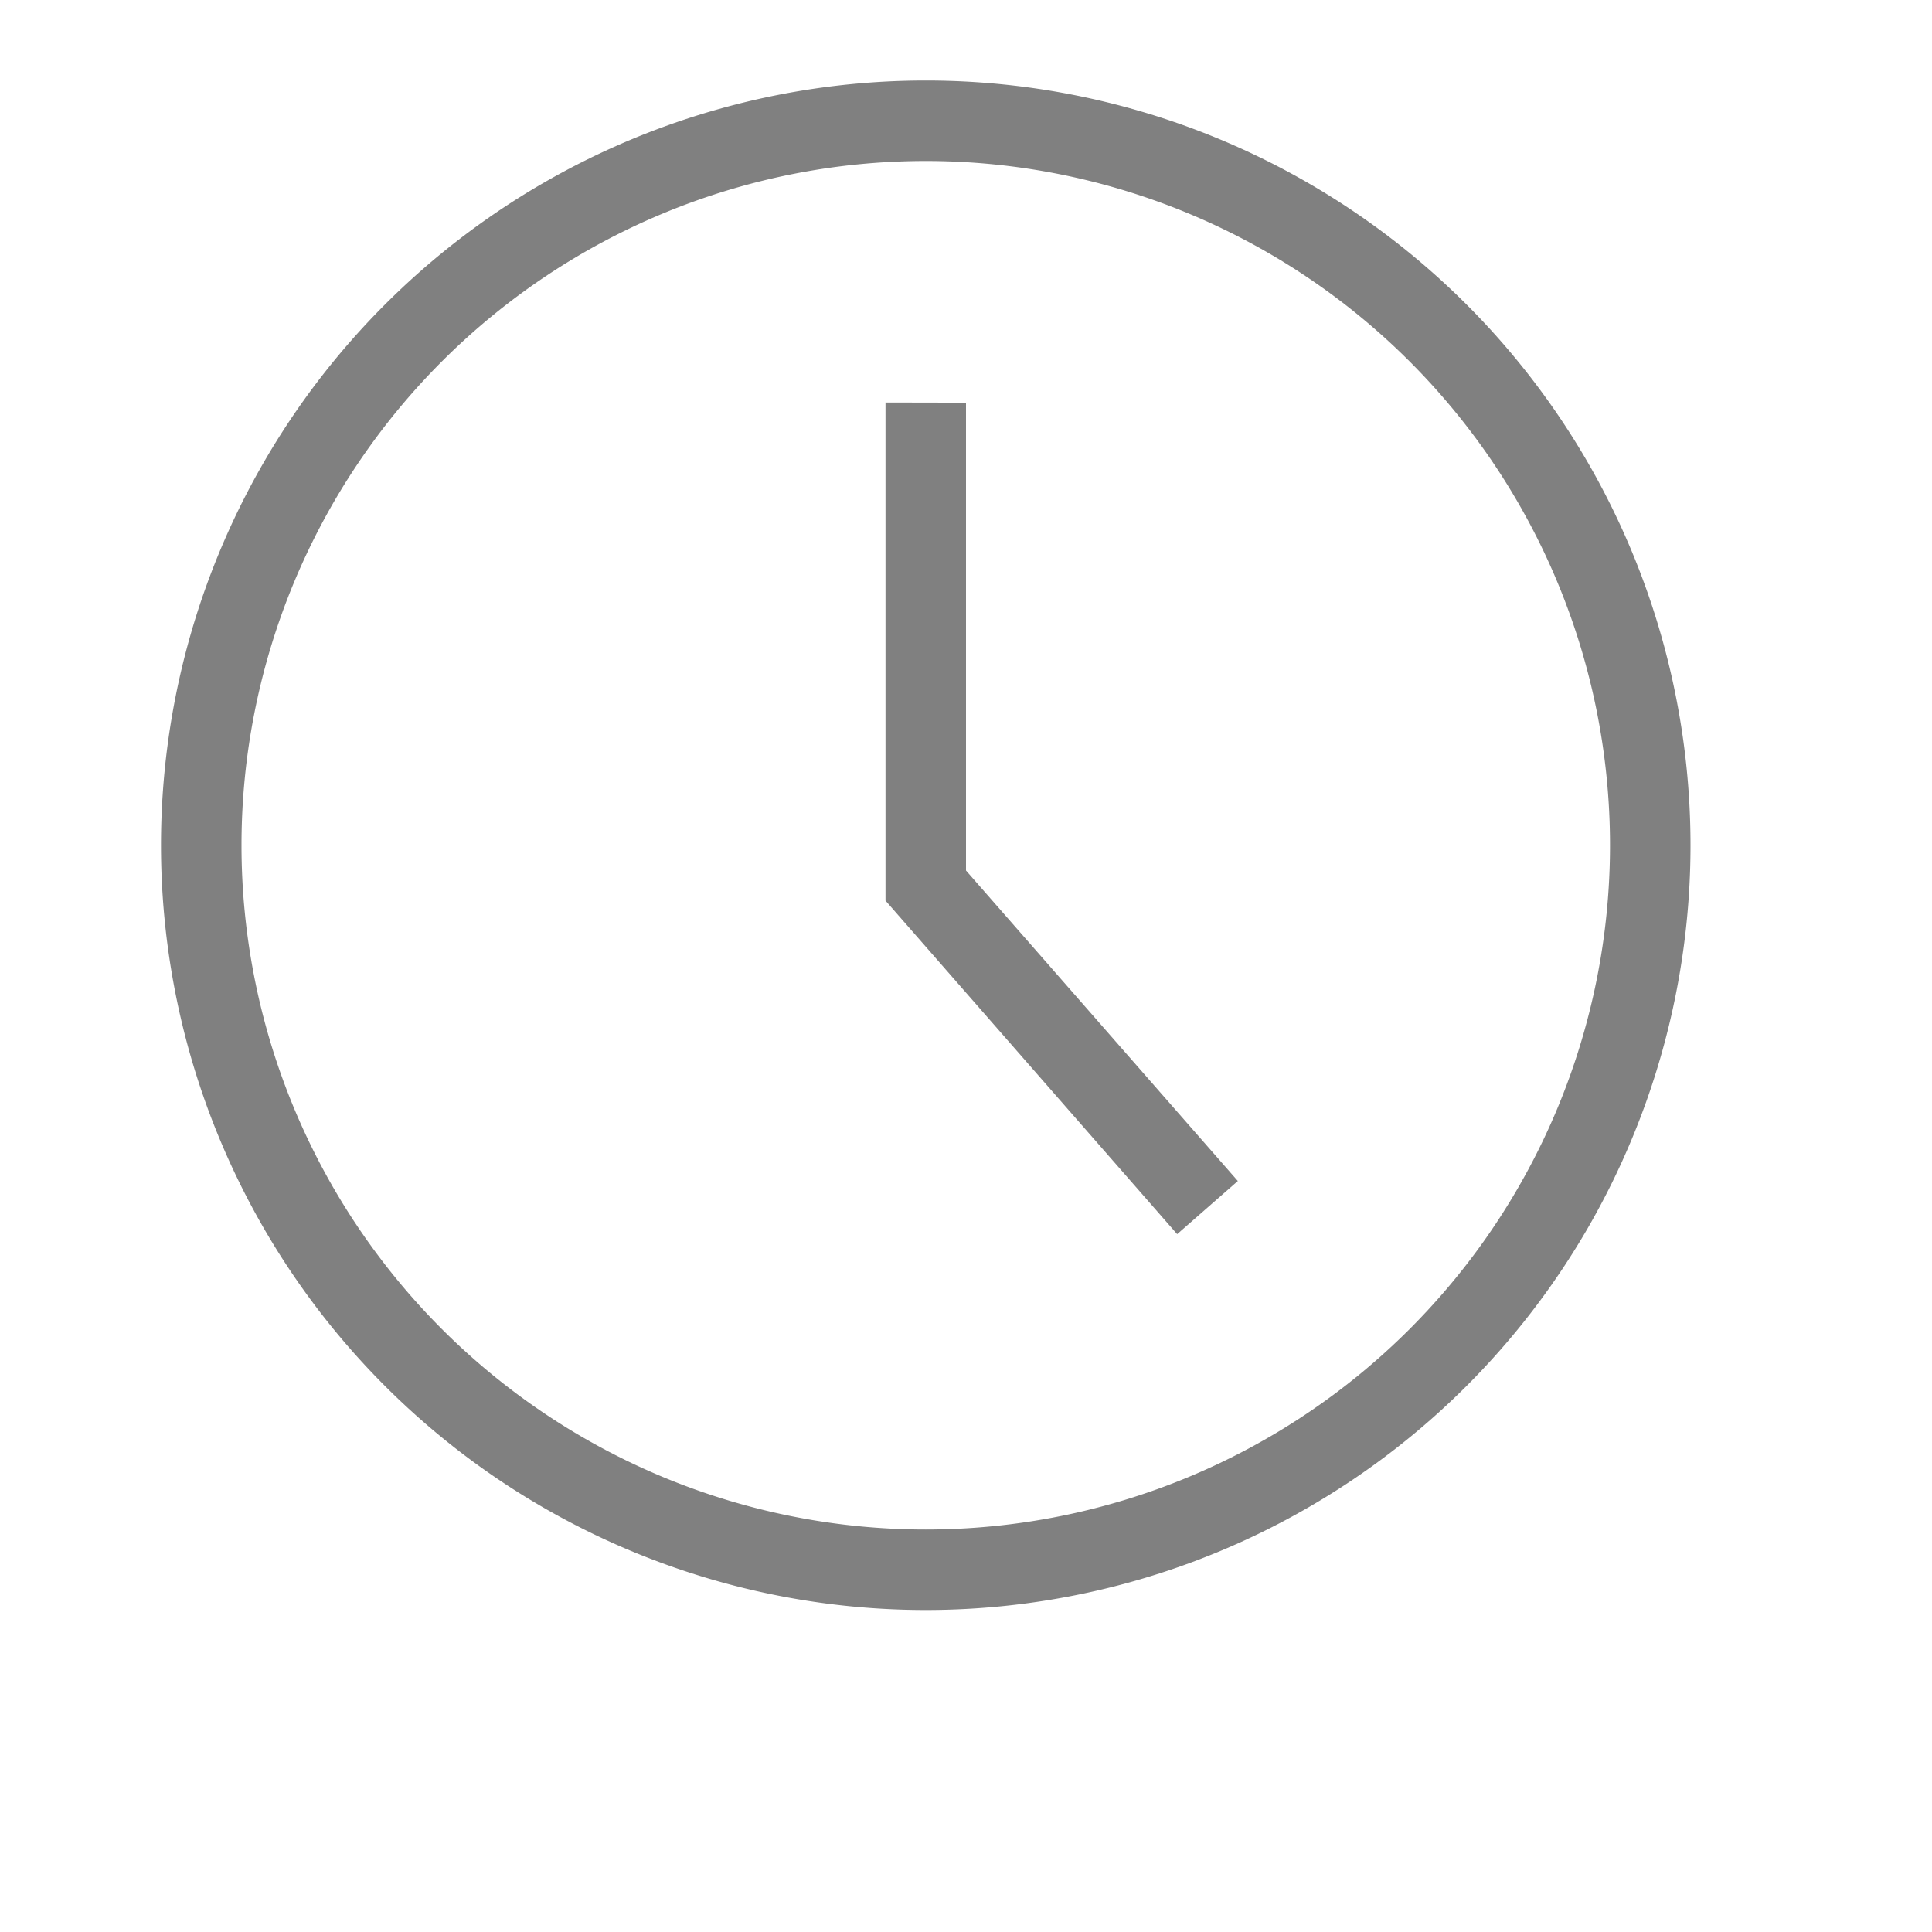 <?xml version="1.0" encoding="UTF-8" standalone="no"?>
<svg viewBox="0 1 24 24" height="24" id="svg7384" version="1.1" width="24" sodipodi:docname="clock.svg" inkscape:version="1.1 (ce6663b3b7, 2021-05-25)"
   xmlns:inkscape="http://www.inkscape.org/namespaces/inkscape"
   xmlns:sodipodi="http://sodipodi.sourceforge.net/DTD/sodipodi-0.dtd"
   xmlns="http://www.w3.org/2000/svg"
   xmlns:svg="http://www.w3.org/2000/svg"
   xmlns:rdf="http://www.w3.org/1999/02/22-rdf-syntax-ns#"
   xmlns:cc="http://creativecommons.org/ns#"
   xmlns:dc="http://purl.org/dc/elements/1.1/">
   <sodipodi:namedview id="namedview22" pagecolor="#ffffff" bordercolor="#666666" borderopacity="1.0" inkscape:pageshadow="2" inkscape:pageopacity="0.0" inkscape:pagecheckerboard="0" showgrid="true" inkscape:zoom="27.999944" inkscape:cx="19.375039" inkscape:cy="8.3928739" inkscape:window-width="1920" inkscape:window-height="1043" inkscape:window-x="1920" inkscape:window-y="0" inkscape:window-maximized="1" inkscape:current-layer="svg7384">
      <inkscape:grid type="xygrid" id="grid23" />
   </sodipodi:namedview>
   <defs id="defs7386">
      <linearGradient id="linearGradient5606" inkscape:swatch="solid">
         <stop id="stop5608" offset="0" style="stop-color:#000000;stop-opacity:1;" />
      </linearGradient>
      <linearGradient id="linearGradient4526" inkscape:swatch="solid">
         <stop id="stop4528" offset="0" style="stop-color:#ffffff;stop-opacity:1;" />
      </linearGradient>
      <linearGradient id="linearGradient3600-4" inkscape:swatch="gradient">
         <stop id="stop3602-7" offset="0" style="stop-color:#f4f4f4;stop-opacity:1" />
         <stop id="stop3604-6" offset="1" style="stop-color:#dbdbdb;stop-opacity:1" />
      </linearGradient>
   </defs>
   <g id="layer9" label="status" style="display:inline;stroke-width:0.8" transform="matrix(1.25,0,0,1.25,-1114.25,235.75)" />
   <g id="layer2" style="display:inline;stroke-width:0.8" transform="matrix(1.25,0,0,1.25,-813,-223)" />
   <g id="layer4" style="display:inline;stroke-width:0.8" transform="matrix(1.25,0,0,1.25,-813,-223)" />
   <g id="g1812" style="display:inline;stroke-width:0.8" transform="matrix(1.25,0,0,1.25,-813,-223)" />
   <g id="g6217" style="display:inline;stroke-width:0.8" transform="matrix(1.25,0,0,1.25,-813,-223)" />
   <g id="layer3" style="display:inline;stroke-width:0.8" transform="matrix(1.25,0,0,1.25,-813,-223)" />
   <g id="layer1" style="display:inline;stroke-width:0.8" transform="matrix(1.25,0,0,1.25,-813,-223)" />
   <path id="path47" style="fill:#808080;fill-rule:evenodd;stroke-linecap:square;stroke-linejoin:round" d="M 11.5 2 A 9.5 9.5 0 0 0 2 11.5 A 9.5 9.5 0 0 0 11.5 21 A 9.5 9.5 0 0 0 21 11.5 A 9.5 9.5 0 0 0 11.5 2 z M 11.5 3 A 8.5 8.5 0 0 1 20 11.5 A 8.5 8.5 0 0 1 11.5 20 A 8.5 8.5 0 0 1 3 11.5 A 8.5 8.5 0 0 1 11.5 3 z " />
   <path style="color:#000000;fill:#808080;-inkscape-stroke:none" d="m 11,6 v 6.188 l 3.623,4.143 0.754,-0.66 -3.377,-3.857 v -5.812 z" id="path85" />
</svg>
